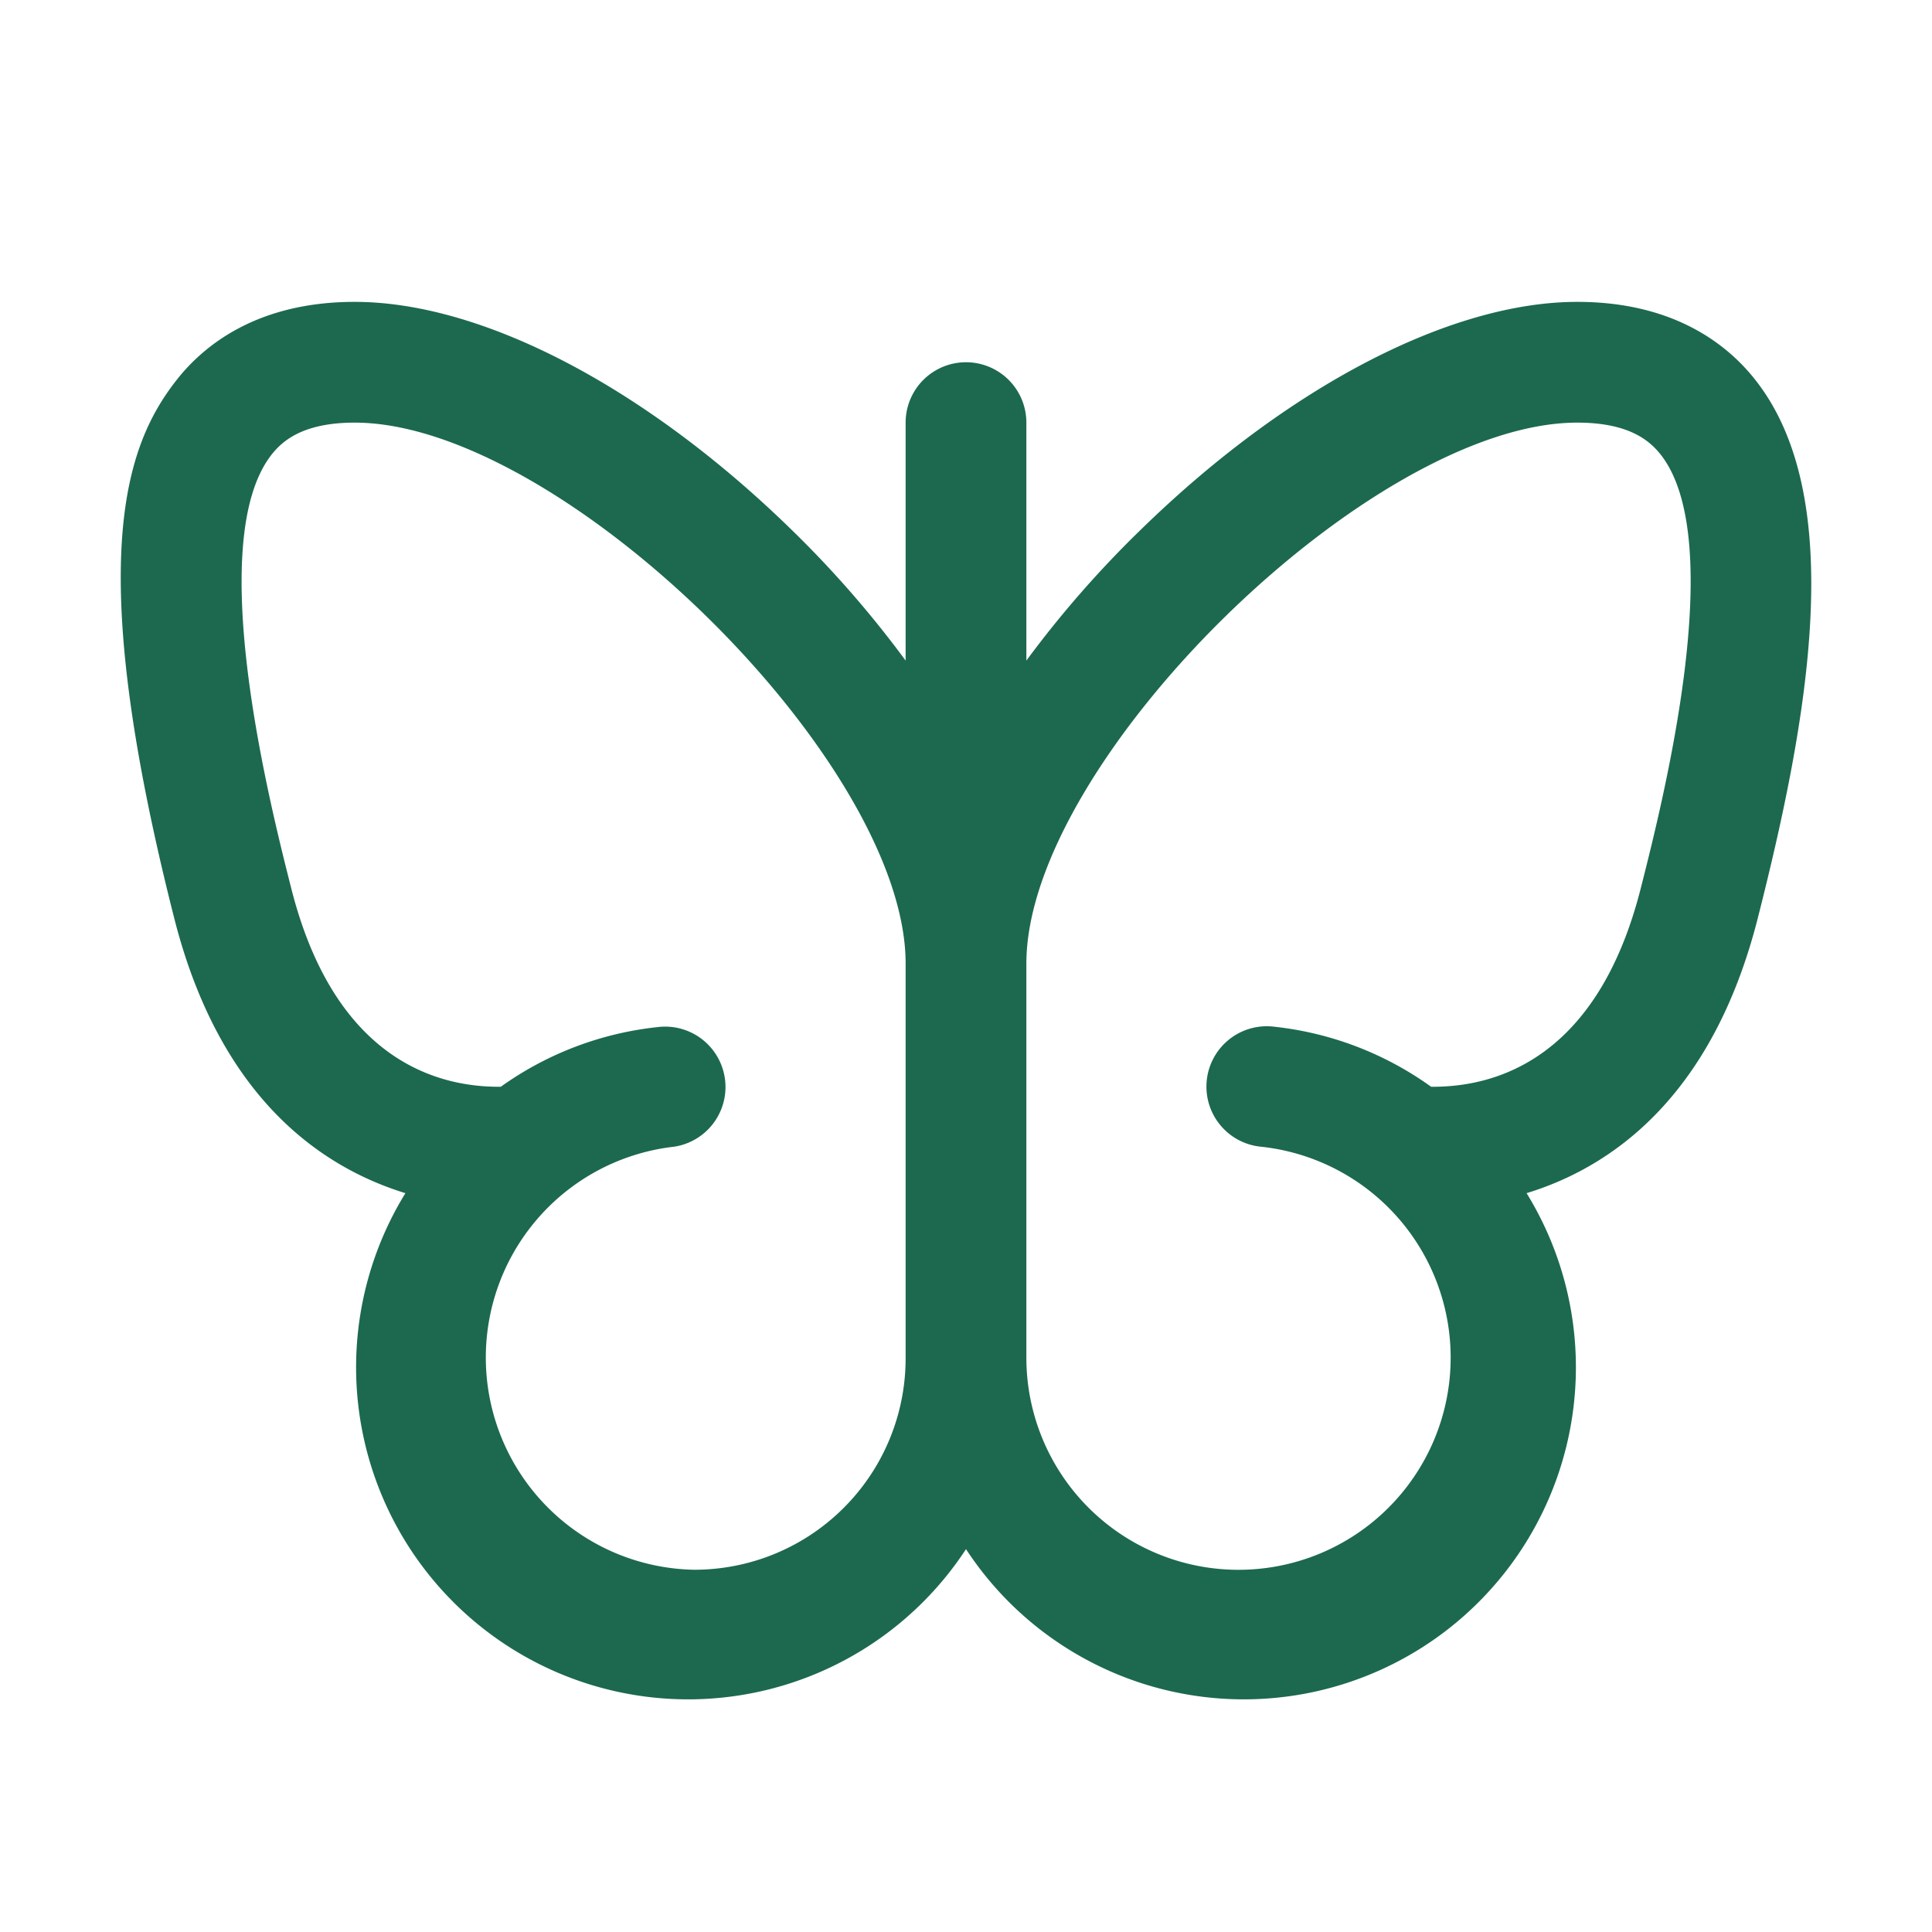 <svg xmlns="http://www.w3.org/2000/svg" viewBox="0 0 256 256" fill="#1C694F"><path d="M232.7,50.48C229,45.7,221.84,40,209,40c-16.85,0-38.46,11.28-57.81,30.16A140.07,140.07,0,0,0,136,87.53V56a8,8,0,0,0-16,0V87.53a140.07,140.07,0,0,0-15.15-17.37C85.49,51.28,63.88,40,47,40,34.16,40,27,45.7,23.3,50.48c-6.82,8.77-12.18,24.08-.21,71.2,6.05,23.83,19.51,33,30.63,36.42A44,44,0,0,0,128,205.27a44,44,0,0,0,74.28-47.17c11.12-3.4,24.57-12.59,30.63-36.42C239.63,95.24,244.85,66.1,232.7,50.48ZM92,208A28.12,28.12,0,0,1,88.86,152a8,8,0,1,0-1.76-15.9A43.64,43.64,0,0,0,66.36,144c-8.43.09-22-3.57-27.76-26.26C35.72,106.39,27,71.86,35.94,60.3,37.37,58.46,40.09,56,47,56c27.27,0,73,44.88,73,71.67V180A28,28,0,0,1,92,208ZM217.4,117.74c-5.77,22.69-19.33,26.34-27.77,26.26a43.6,43.6,0,0,0-20.74-7.95,8,8,0,1,0-1.76,15.9A28.11,28.11,0,1,1,136,180V127.67C136,100.88,181.69,56,209,56c6.95,0,9.66,2.46,11.1,4.3C229.05,71.86,220.28,106.39,217.4,117.74Z"/></svg>
